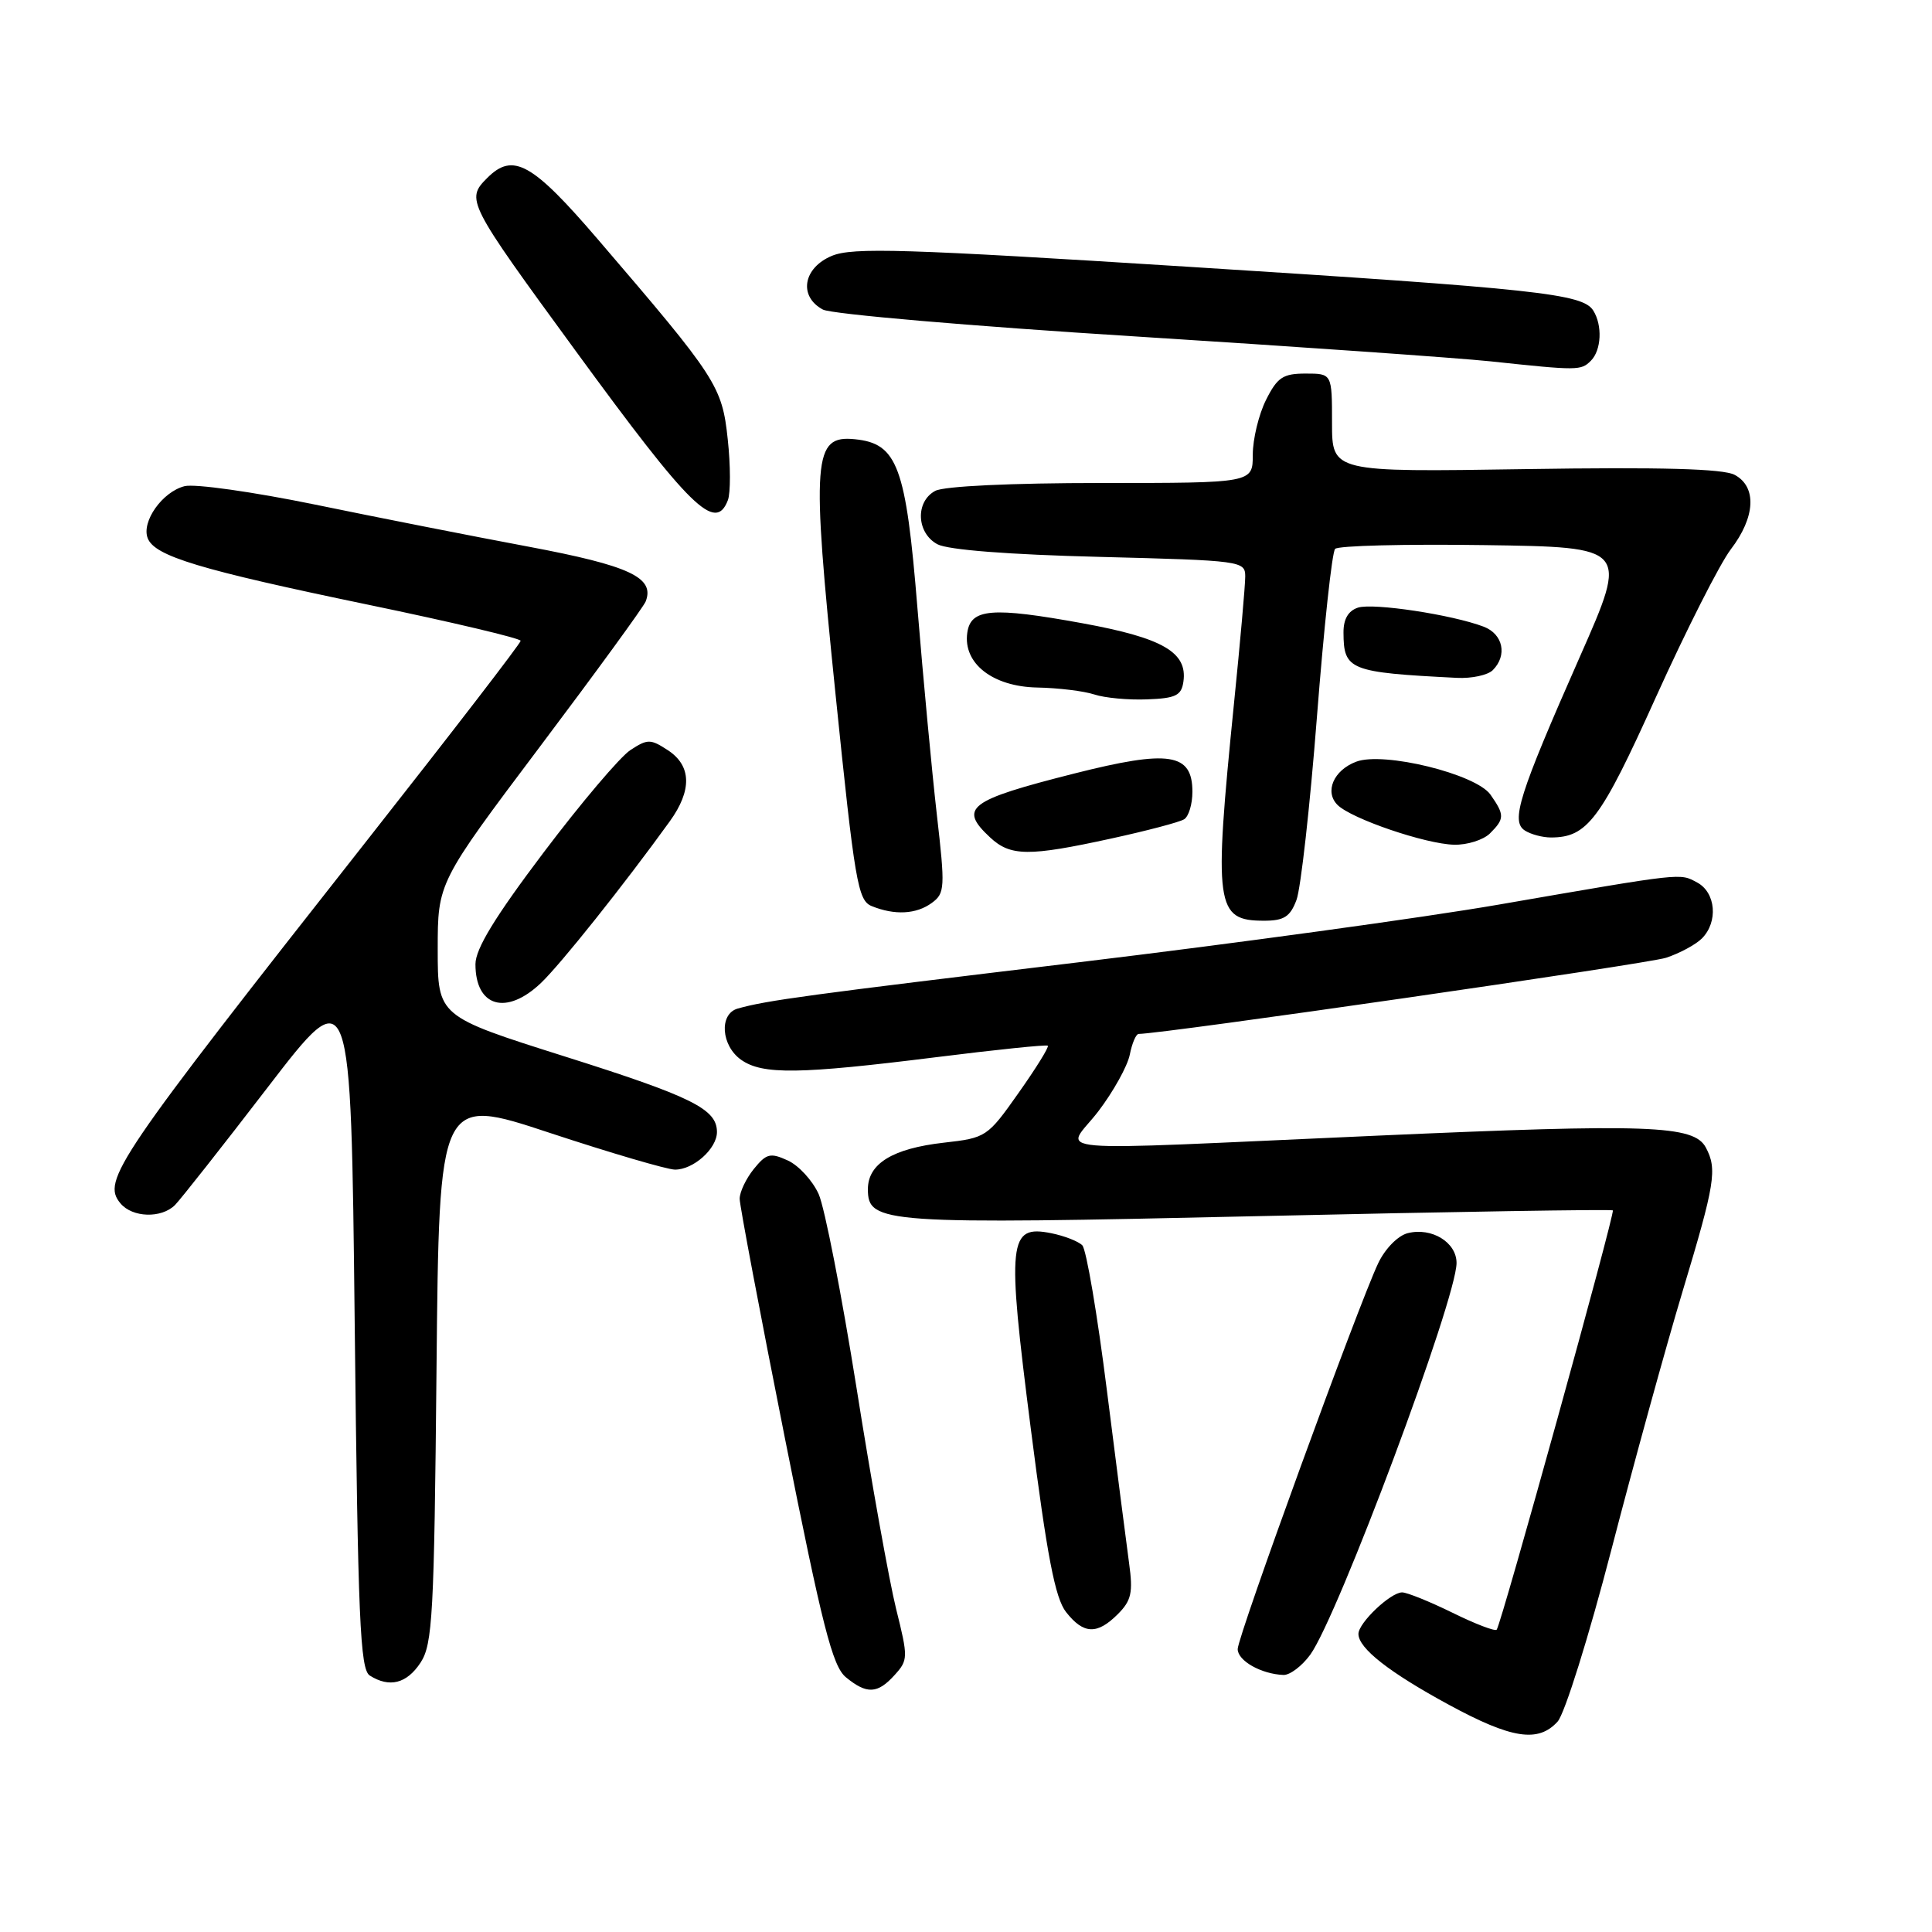 <?xml version="1.0" encoding="UTF-8" standalone="no"?>
<!DOCTYPE svg PUBLIC "-//W3C//DTD SVG 1.1//EN" "http://www.w3.org/Graphics/SVG/1.1/DTD/svg11.dtd" >
<svg xmlns="http://www.w3.org/2000/svg" xmlns:xlink="http://www.w3.org/1999/xlink" version="1.1" viewBox="0 0 256 256">
 <g >
 <path fill="currentColor"
d=" M 206.39 228.12 C 207.33 227.09 210.53 216.85 213.51 205.37 C 216.49 193.89 220.74 178.46 222.96 171.08 C 227.26 156.81 227.56 154.92 226.03 152.05 C 224.44 149.09 218.49 148.88 182.50 150.48 C 136.45 152.52 141.19 152.94 145.53 147.26 C 147.52 144.65 149.39 141.28 149.70 139.76 C 150.00 138.24 150.53 137.00 150.88 137.00 C 154.09 136.99 218.29 127.72 220.76 126.91 C 222.55 126.32 224.69 125.17 225.51 124.35 C 227.69 122.16 227.36 118.27 224.89 116.94 C 222.53 115.68 223.31 115.59 198.50 119.88 C 188.60 121.59 163.62 125.02 143.00 127.50 C 106.97 131.83 101.61 132.55 97.75 133.64 C 95.25 134.35 95.55 138.57 98.22 140.44 C 101.05 142.42 105.90 142.35 124.00 140.09 C 131.97 139.09 138.65 138.40 138.84 138.56 C 139.03 138.72 137.29 141.53 134.97 144.81 C 130.85 150.66 130.66 150.78 125.07 151.41 C 118.27 152.18 115.00 154.19 115.00 157.58 C 115.00 162.13 116.95 162.27 166.96 161.14 C 192.52 160.56 213.55 160.22 213.71 160.38 C 214.03 160.70 198.92 215.23 198.32 215.94 C 198.11 216.19 195.47 215.18 192.45 213.69 C 189.43 212.21 186.43 211.00 185.79 211.00 C 184.25 211.00 180.00 215.04 180.00 216.50 C 180.00 218.41 184.08 221.60 192.00 225.90 C 200.29 230.40 203.83 230.95 206.39 228.12 Z  M 118.55 221.94 C 120.34 219.97 120.34 219.61 118.74 213.19 C 117.83 209.51 115.47 196.38 113.51 184.00 C 111.54 171.62 109.28 160.03 108.48 158.23 C 107.67 156.43 105.83 154.43 104.39 153.77 C 102.07 152.71 101.55 152.84 99.88 154.90 C 98.85 156.18 98.00 157.96 98.01 158.86 C 98.02 159.76 100.71 174.00 103.99 190.50 C 108.98 215.58 110.31 220.79 112.09 222.25 C 114.86 224.52 116.28 224.46 118.55 221.94 Z  M 55.73 220.30 C 57.32 217.86 57.53 214.01 57.84 181.43 C 58.19 145.26 58.19 145.26 72.84 150.11 C 80.90 152.77 88.36 154.96 89.42 154.98 C 91.86 155.01 95.00 152.21 95.00 150.00 C 95.00 146.95 91.72 145.32 74.75 139.96 C 58.00 134.66 58.00 134.66 58.00 125.80 C 58.00 116.94 58.00 116.94 71.54 98.94 C 78.99 89.04 85.30 80.38 85.56 79.69 C 86.78 76.52 83.44 74.96 70.00 72.43 C 62.58 71.04 49.84 68.53 41.70 66.85 C 33.55 65.18 25.80 64.08 24.46 64.42 C 21.52 65.16 18.72 69.11 19.57 71.31 C 20.48 73.69 26.41 75.48 48.75 80.12 C 59.89 82.43 69.00 84.59 68.99 84.91 C 68.99 85.24 59.95 96.97 48.91 111.00 C 15.29 153.72 13.45 156.43 15.96 159.45 C 17.54 161.35 21.39 161.47 23.19 159.67 C 23.92 158.93 29.47 151.90 35.51 144.03 C 46.50 129.73 46.50 129.73 47.00 175.40 C 47.43 214.54 47.71 221.21 49.00 222.02 C 51.61 223.67 53.90 223.09 55.73 220.30 Z  M 173.62 219.25 C 177.29 214.18 193.00 172.12 193.00 167.35 C 193.00 164.61 189.71 162.60 186.53 163.40 C 185.23 163.73 183.54 165.45 182.62 167.38 C 179.98 172.94 164.00 216.83 164.00 218.51 C 164.00 220.06 167.11 221.82 170.06 221.94 C 170.92 221.97 172.52 220.76 173.62 219.25 Z  M 148.12 213.88 C 149.91 212.09 150.15 211.02 149.61 207.13 C 149.26 204.58 147.94 194.28 146.67 184.24 C 145.41 174.19 143.94 165.54 143.41 165.01 C 142.87 164.47 141.03 163.76 139.31 163.41 C 133.61 162.27 133.39 164.31 136.58 189.26 C 138.75 206.25 139.81 211.76 141.26 213.61 C 143.58 216.56 145.37 216.63 148.12 213.88 Z  M 71.68 130.25 C 74.28 127.78 82.72 117.19 88.75 108.83 C 91.72 104.71 91.63 101.46 88.50 99.41 C 86.19 97.90 85.81 97.90 83.53 99.39 C 82.17 100.28 76.99 106.39 72.03 112.96 C 65.58 121.50 63.00 125.73 63.00 127.76 C 63.00 133.43 67.10 134.61 71.68 130.25 Z  M 171.79 119.25 C 172.36 117.74 173.58 106.83 174.50 95.00 C 175.42 83.17 176.50 73.15 176.91 72.73 C 177.31 72.30 186.22 72.08 196.70 72.23 C 215.75 72.50 215.75 72.50 209.35 87.00 C 201.24 105.38 200.14 108.85 202.07 110.06 C 202.86 110.56 204.40 110.97 205.50 110.97 C 210.33 110.97 212.08 108.64 219.41 92.39 C 223.42 83.52 227.88 74.71 229.34 72.79 C 232.61 68.52 232.81 64.50 229.85 62.92 C 228.33 62.11 220.19 61.88 202.10 62.16 C 176.50 62.56 176.50 62.56 176.50 56.03 C 176.50 49.50 176.50 49.50 173.00 49.50 C 170.00 49.50 169.25 50.00 167.75 53.00 C 166.79 54.92 166.00 58.19 166.00 60.25 C 166.00 64.00 166.00 64.00 145.93 64.00 C 134.01 64.00 125.08 64.42 123.93 65.04 C 121.26 66.46 121.43 70.63 124.22 72.12 C 125.62 72.86 133.64 73.49 145.72 73.79 C 164.52 74.27 165.00 74.33 165.00 76.39 C 165.00 77.55 164.33 85.12 163.51 93.21 C 160.80 120.14 161.06 122.00 167.50 122.00 C 170.14 122.00 170.96 121.47 171.79 119.25 Z  M 123.47 119.64 C 125.21 118.37 125.25 117.63 124.13 107.89 C 123.48 102.18 122.33 89.91 121.57 80.62 C 120.04 61.78 118.92 58.76 113.27 58.20 C 107.73 57.64 107.50 60.60 110.70 91.87 C 113.26 116.90 113.67 119.32 115.50 120.06 C 118.54 121.30 121.42 121.15 123.47 119.64 Z  M 147.20 111.12 C 151.93 110.09 156.30 108.94 156.90 108.56 C 157.51 108.19 158.00 106.55 158.00 104.92 C 158.00 99.78 154.93 99.31 142.33 102.50 C 128.31 106.05 126.99 107.05 131.19 110.96 C 133.89 113.48 136.30 113.50 147.20 111.12 Z  M 197.43 110.43 C 199.37 108.49 199.38 107.99 197.50 105.30 C 195.58 102.56 183.32 99.55 179.70 100.93 C 176.71 102.06 175.48 104.91 177.23 106.66 C 179.07 108.49 188.88 111.84 192.68 111.93 C 194.43 111.97 196.56 111.29 197.43 110.43 Z  M 156.81 90.31 C 157.36 86.43 154.07 84.53 143.46 82.59 C 131.43 80.40 128.62 80.63 128.17 83.85 C 127.59 87.90 131.53 90.98 137.42 91.10 C 140.22 91.15 143.62 91.57 145.00 92.02 C 146.38 92.48 149.53 92.77 152.00 92.67 C 155.80 92.53 156.55 92.16 156.81 90.31 Z  M 197.80 88.80 C 199.76 86.84 199.17 84.02 196.60 83.04 C 192.43 81.45 181.99 79.87 179.95 80.51 C 178.65 80.93 178.01 82.03 178.02 83.82 C 178.04 88.79 178.80 89.10 193.05 89.82 C 195.00 89.92 197.14 89.46 197.80 88.80 Z  M 96.45 66.27 C 96.81 65.32 96.81 61.69 96.43 58.21 C 95.68 51.15 94.99 50.10 79.25 31.75 C 70.52 21.57 67.98 20.16 64.57 23.57 C 61.70 26.44 61.87 26.78 76.28 46.50 C 91.54 67.39 94.80 70.58 96.45 66.27 Z  M 210.80 47.80 C 212.20 46.40 212.35 43.10 211.11 41.14 C 209.70 38.92 203.67 38.27 157.48 35.35 C 119.83 32.97 112.99 32.76 110.23 33.90 C 106.41 35.49 105.78 39.28 109.04 41.02 C 110.16 41.62 128.72 43.22 150.29 44.57 C 171.86 45.93 193.10 47.42 197.50 47.88 C 209.13 49.12 209.49 49.11 210.80 47.80 Z "/>
</g>
</svg>
